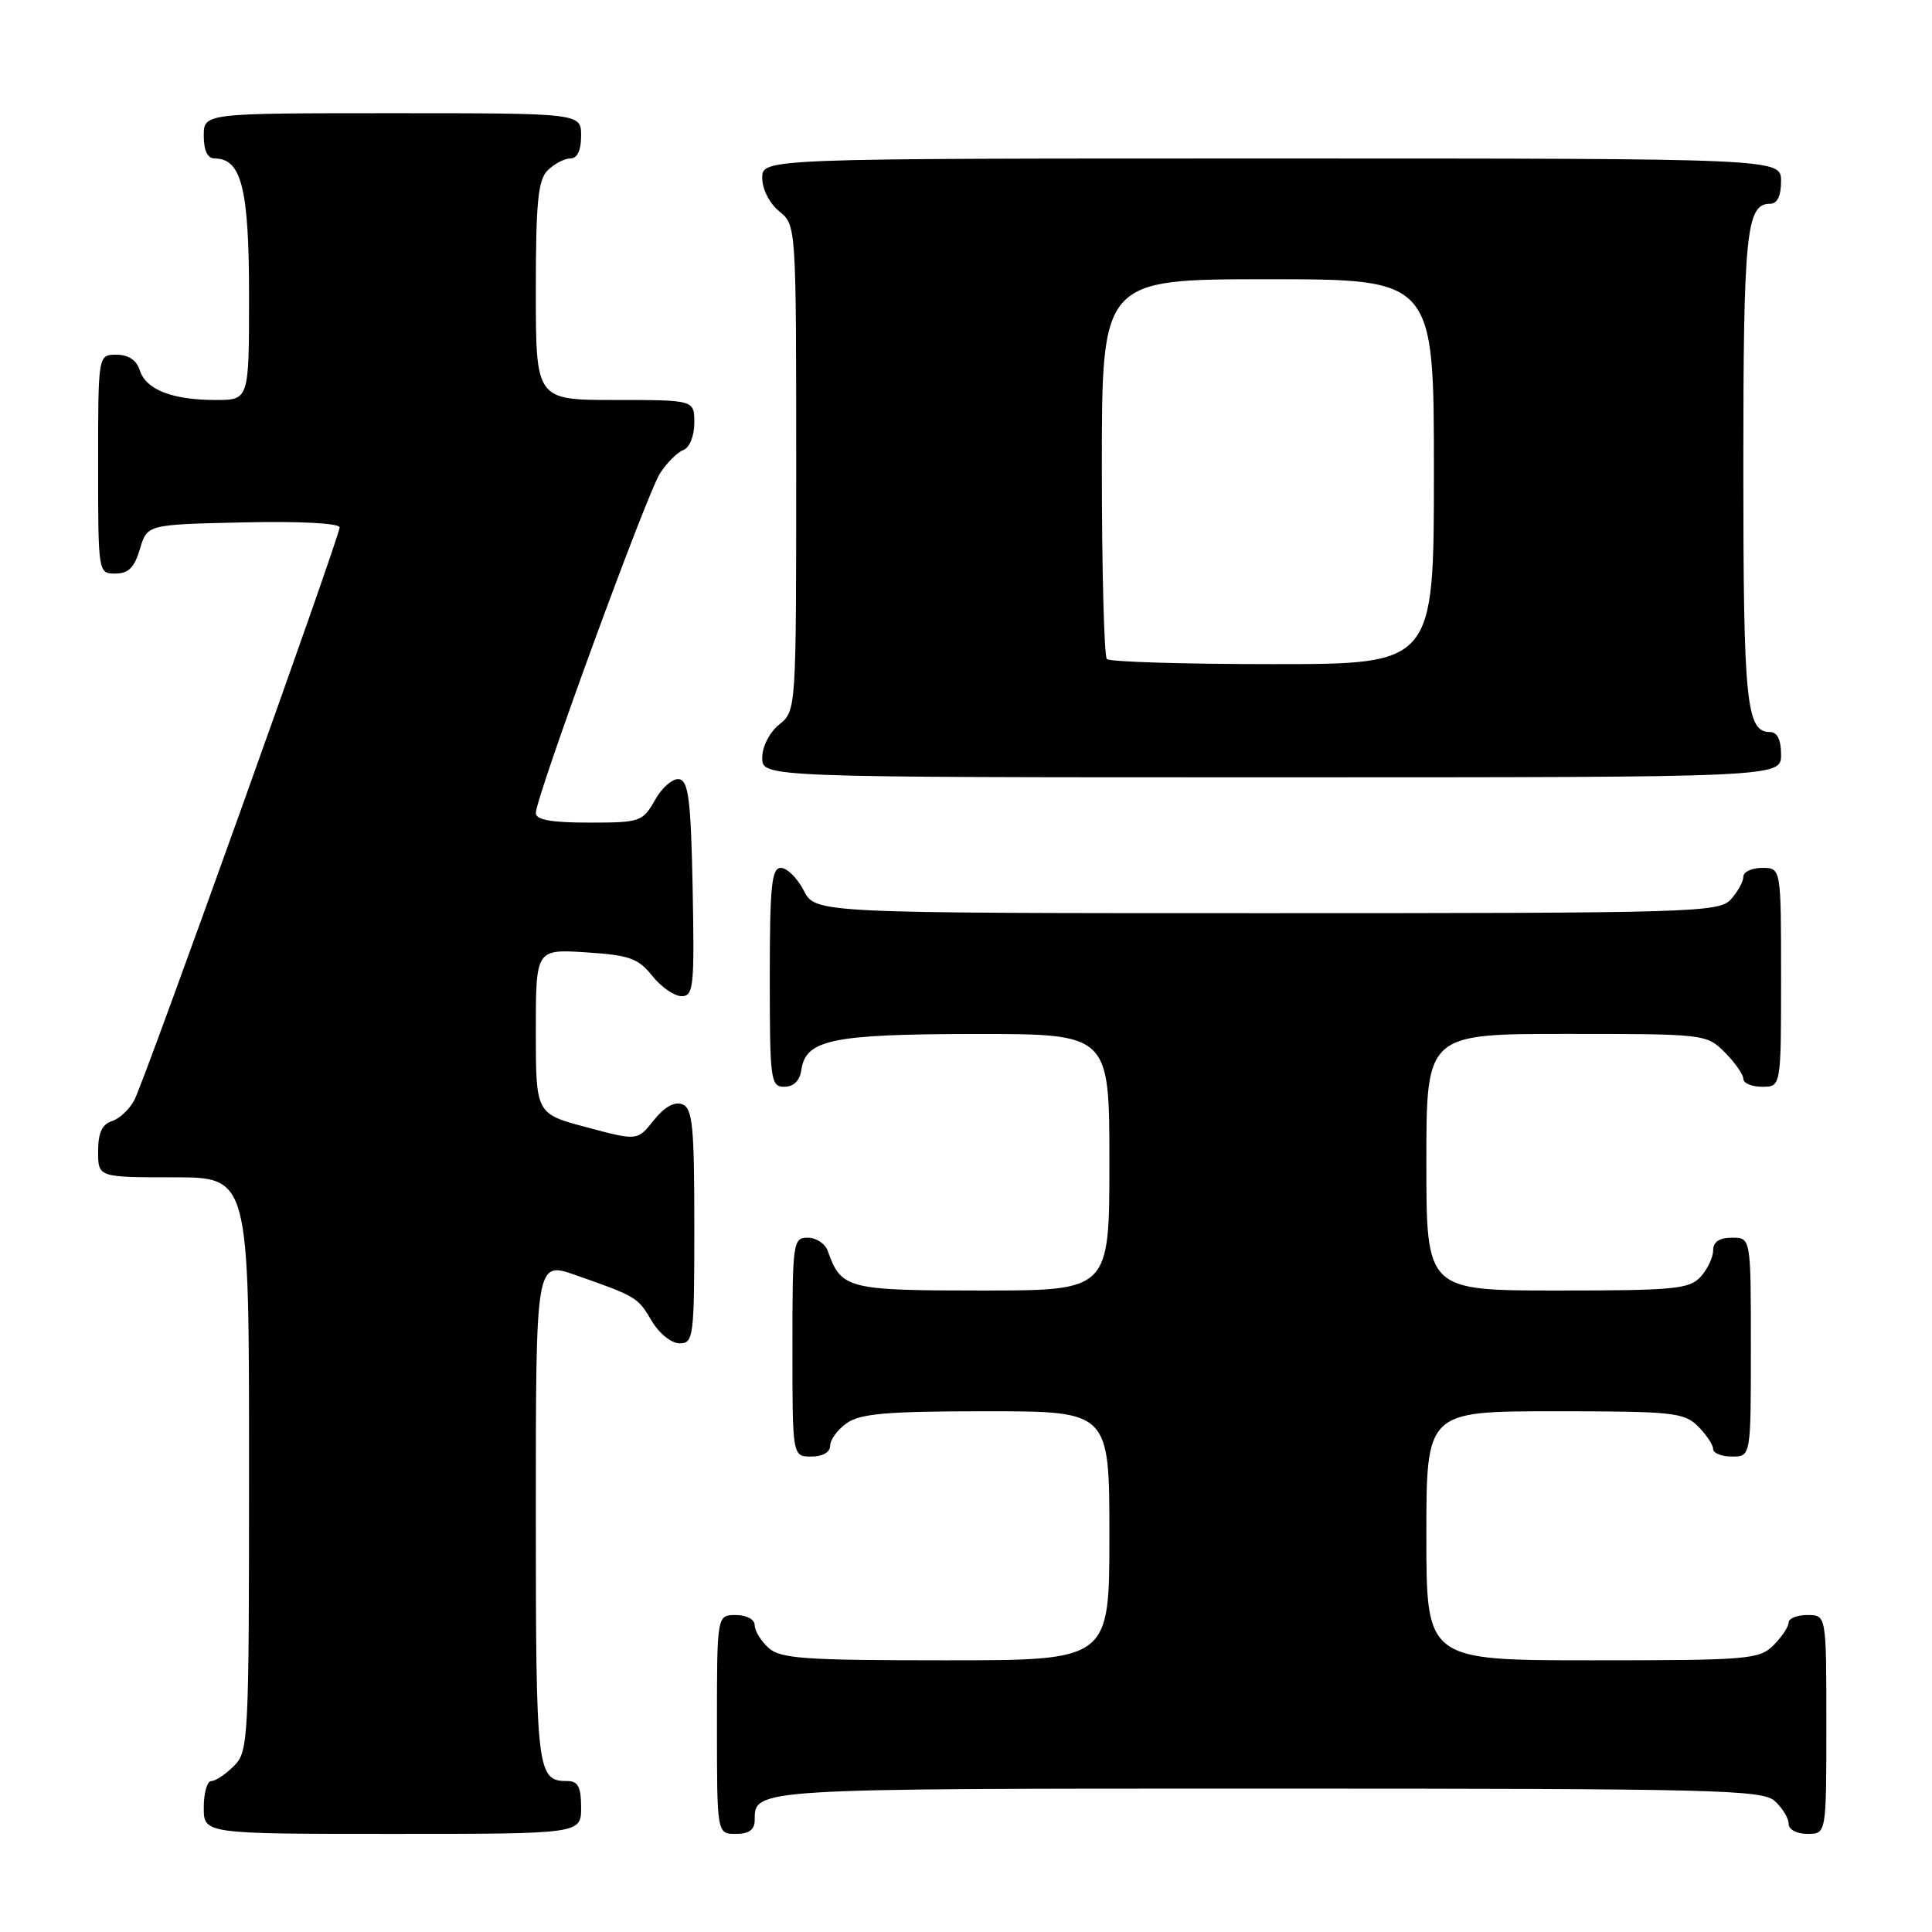 <?xml version="1.0" encoding="UTF-8" standalone="no"?>
<!DOCTYPE svg PUBLIC "-//W3C//DTD SVG 1.1//EN" "http://www.w3.org/Graphics/SVG/1.1/DTD/svg11.dtd" >
<svg xmlns="http://www.w3.org/2000/svg" xmlns:xlink="http://www.w3.org/1999/xlink" version="1.1" viewBox="0 0 256 256">
 <g >
 <path fill="currentColor"
d=" M 77.00 239.50 C 77.00 236.80 76.59 236.00 75.20 236.00 C 71.13 236.00 71.00 234.90 71.00 200.35 C 71.00 167.11 71.00 167.11 76.25 168.95 C 84.37 171.80 84.50 171.88 86.36 175.03 C 87.35 176.70 88.96 178.00 90.06 178.00 C 91.90 178.00 92.00 177.18 92.00 162.47 C 92.00 149.16 91.77 146.85 90.40 146.32 C 89.37 145.93 88.03 146.68 86.63 148.44 C 84.46 151.17 84.46 151.17 77.73 149.37 C 71.00 147.58 71.00 147.58 71.00 136.67 C 71.00 125.77 71.00 125.77 77.64 126.19 C 83.39 126.56 84.57 126.97 86.43 129.31 C 87.61 130.79 89.36 132.00 90.32 132.00 C 91.90 132.00 92.03 130.73 91.78 117.76 C 91.55 106.05 91.23 103.48 90.00 103.25 C 89.17 103.10 87.73 104.33 86.80 105.99 C 85.15 108.89 84.84 109.00 78.05 109.00 C 73.04 109.00 71.00 108.63 71.00 107.74 C 71.00 105.62 85.72 65.35 87.48 62.68 C 88.38 61.30 89.77 59.92 90.56 59.62 C 91.38 59.30 92.00 57.75 92.00 56.03 C 92.00 53.00 92.00 53.00 81.50 53.00 C 71.00 53.00 71.00 53.00 71.00 38.57 C 71.00 26.79 71.29 23.85 72.57 22.57 C 73.44 21.71 74.79 21.00 75.57 21.00 C 76.49 21.00 77.00 19.93 77.00 18.00 C 77.00 15.00 77.00 15.00 52.00 15.00 C 27.00 15.00 27.00 15.00 27.00 18.00 C 27.00 19.95 27.51 21.00 28.44 21.00 C 32.00 21.00 33.00 24.98 33.00 39.22 C 33.00 53.00 33.00 53.00 28.57 53.00 C 22.83 53.00 19.33 51.63 18.52 49.06 C 18.09 47.72 17.01 47.00 15.43 47.00 C 13.00 47.00 13.00 47.00 13.00 61.50 C 13.00 75.95 13.01 76.00 15.29 76.00 C 17.02 76.00 17.82 75.19 18.54 72.75 C 19.50 69.50 19.50 69.50 32.25 69.22 C 39.81 69.05 45.00 69.33 45.00 69.89 C 45.00 71.12 19.31 142.80 17.82 145.73 C 17.19 146.96 15.85 148.23 14.84 148.55 C 13.52 148.97 13.00 150.11 13.00 152.57 C 13.00 156.00 13.00 156.00 23.00 156.00 C 33.00 156.00 33.00 156.00 33.00 194.00 C 33.00 230.67 32.93 232.07 31.00 234.00 C 29.90 235.10 28.55 236.00 28.00 236.00 C 27.45 236.00 27.00 237.57 27.00 239.50 C 27.00 243.00 27.00 243.00 52.00 243.00 C 77.00 243.00 77.00 243.00 77.00 239.50 Z  M 100.00 241.20 C 100.00 236.97 99.55 237.00 167.87 237.00 C 227.39 237.00 233.51 237.15 235.17 238.65 C 236.18 239.57 237.00 240.92 237.00 241.65 C 237.00 242.42 238.07 243.00 239.50 243.00 C 242.00 243.00 242.00 243.00 242.00 228.50 C 242.00 214.00 242.00 214.00 239.50 214.00 C 238.12 214.00 237.00 214.45 237.00 215.00 C 237.00 215.55 236.10 216.90 235.00 218.00 C 233.12 219.88 231.67 220.00 211.00 220.00 C 189.00 220.00 189.00 220.00 189.00 203.50 C 189.00 187.00 189.00 187.00 206.00 187.00 C 221.67 187.00 223.16 187.16 225.00 189.00 C 226.10 190.10 227.00 191.45 227.00 192.00 C 227.00 192.55 228.12 193.00 229.50 193.00 C 232.00 193.00 232.00 193.00 232.00 178.50 C 232.00 164.00 232.00 164.00 229.50 164.00 C 227.83 164.00 227.00 164.56 227.00 165.67 C 227.00 166.59 226.26 168.17 225.35 169.17 C 223.86 170.81 221.88 171.00 206.35 171.00 C 189.00 171.00 189.00 171.00 189.00 154.00 C 189.00 137.00 189.00 137.00 207.55 137.00 C 225.90 137.00 226.12 137.02 228.55 139.45 C 229.90 140.80 231.00 142.38 231.00 142.95 C 231.00 143.53 232.12 144.00 233.50 144.00 C 236.00 144.00 236.00 144.00 236.00 129.50 C 236.00 115.00 236.00 115.00 233.50 115.00 C 232.12 115.00 231.00 115.53 231.00 116.17 C 231.00 116.82 230.26 118.17 229.35 119.17 C 227.78 120.90 224.55 121.00 167.87 121.00 C 108.05 121.00 108.05 121.00 106.50 118.00 C 105.65 116.35 104.29 115.00 103.47 115.00 C 102.24 115.00 102.00 117.39 102.00 129.50 C 102.00 143.16 102.11 144.00 103.93 144.00 C 105.16 144.00 105.98 143.20 106.18 141.78 C 106.76 137.75 110.23 137.03 129.25 137.01 C 147.00 137.00 147.00 137.00 147.00 154.00 C 147.00 171.00 147.00 171.00 130.15 171.00 C 112.26 171.00 111.47 170.80 109.68 165.75 C 109.34 164.79 108.15 164.00 107.03 164.00 C 105.08 164.00 105.00 164.59 105.00 178.50 C 105.00 193.00 105.00 193.00 107.50 193.00 C 109.01 193.00 110.00 192.43 110.00 191.56 C 110.00 190.76 111.00 189.41 112.22 188.56 C 114.01 187.30 117.61 187.00 130.72 187.00 C 147.00 187.00 147.00 187.00 147.00 203.50 C 147.00 220.00 147.00 220.00 125.33 220.00 C 106.57 220.00 103.41 219.78 101.83 218.35 C 100.82 217.43 100.00 216.08 100.00 215.35 C 100.00 214.58 98.93 214.00 97.50 214.00 C 95.00 214.00 95.00 214.00 95.00 228.50 C 95.00 243.00 95.00 243.00 97.50 243.00 C 99.24 243.00 100.00 242.45 100.00 241.20 Z  M 236.00 100.00 C 236.00 98.03 235.50 97.00 234.54 97.00 C 231.39 97.00 231.00 93.15 231.00 62.00 C 231.00 30.85 231.39 27.00 234.54 27.00 C 235.50 27.00 236.00 25.97 236.00 24.00 C 236.00 21.00 236.00 21.00 168.50 21.00 C 101.00 21.00 101.00 21.00 101.00 23.59 C 101.00 25.07 101.97 26.96 103.25 28.00 C 105.50 29.82 105.50 29.84 105.50 62.00 C 105.50 94.16 105.50 94.18 103.25 96.00 C 101.96 97.04 101.00 98.93 101.00 100.41 C 101.00 103.00 101.00 103.00 168.50 103.00 C 236.00 103.00 236.00 103.00 236.00 100.00 Z  M 146.67 87.33 C 146.30 86.97 146.00 75.49 146.00 61.83 C 146.00 37.00 146.00 37.00 168.00 37.00 C 190.00 37.00 190.00 37.00 190.00 62.50 C 190.00 88.00 190.00 88.00 168.67 88.00 C 156.93 88.00 147.03 87.70 146.67 87.33 Z "/>
</g>
</svg>